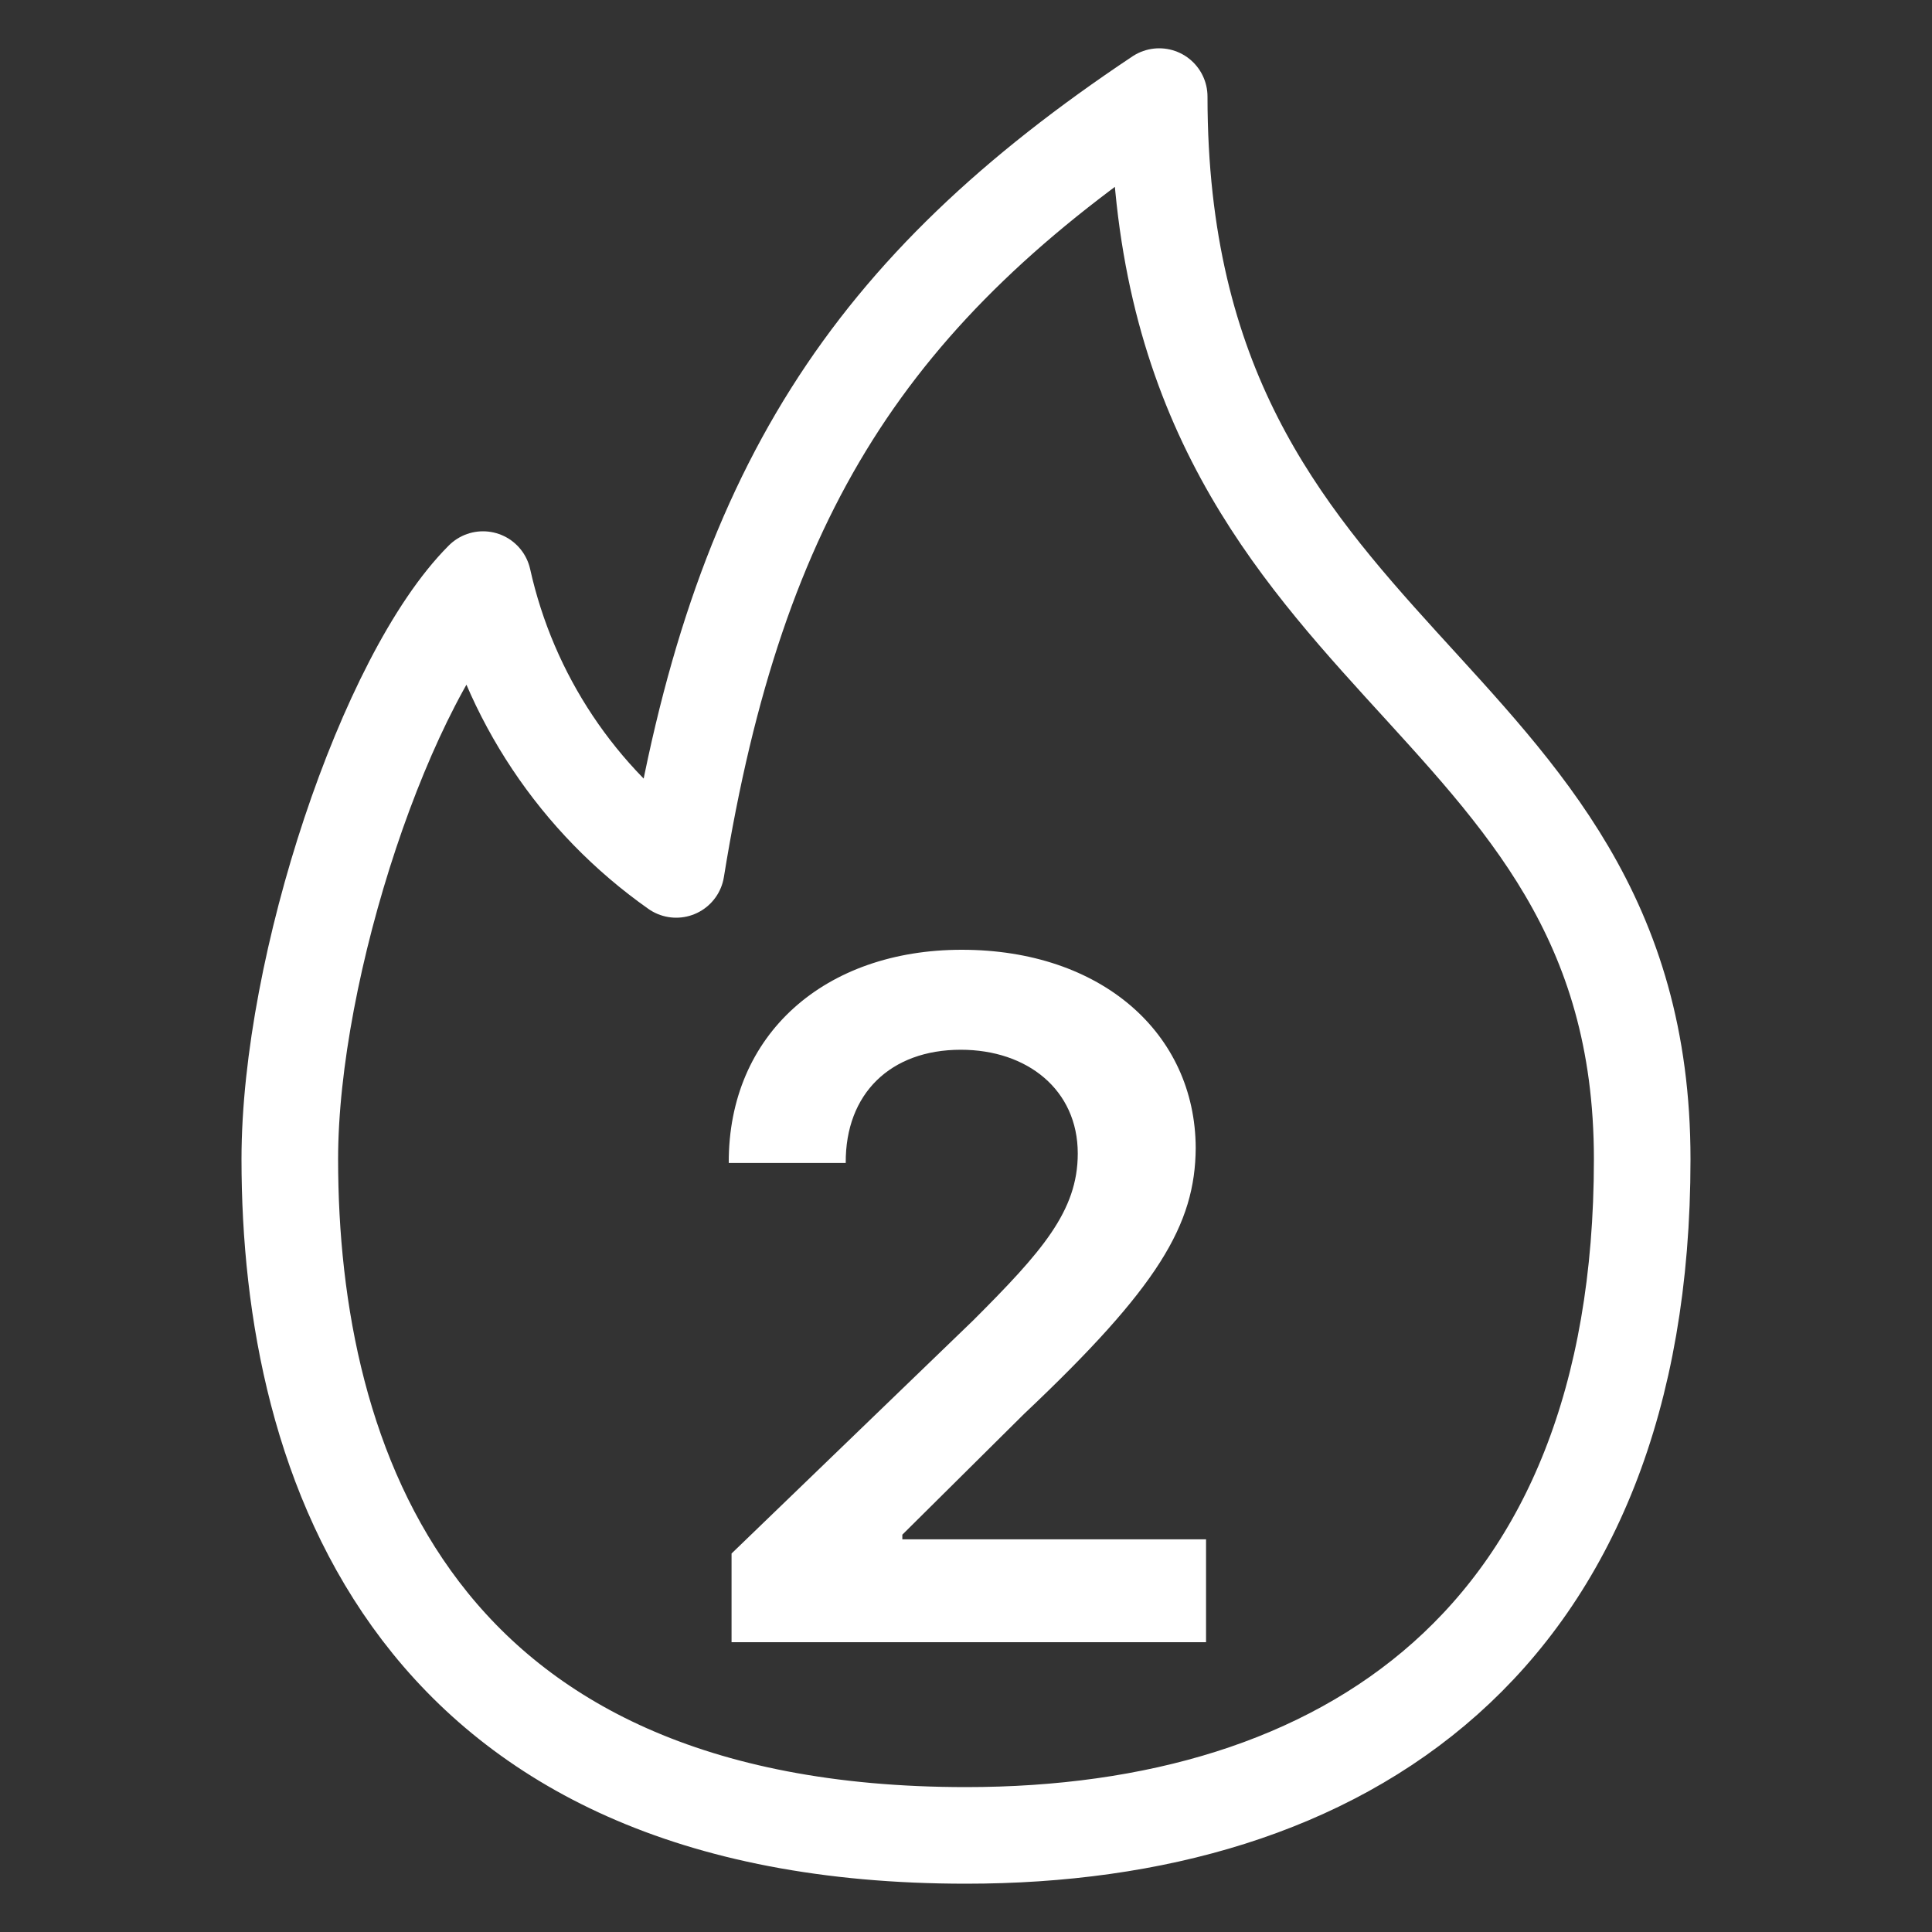 <svg width="20" height="20" viewBox="0 0 20 20" fill="none" xmlns="http://www.w3.org/2000/svg">
<rect x="0" y="0" width="20" height="20" fill="#333333" stroke="none"/>
<path d="M10 19C13.9 19 17 17 17 12C17 7 12 7 12 1C9 3 7.63 5.1 7 9C5.983 8.284 5.27 7.214 5 6C4 7 3 10 3 12C3 15.14 4.28 19 10 19Z" stroke="white" stroke-linecap="round" stroke-linejoin="round"/>
<path d="M7.573 17V16.082L10.073 13.67C10.786 12.957 11.157 12.537 11.157 11.941C11.157 11.282 10.635 10.867 9.946 10.867C9.219 10.867 8.75 11.321 8.755 12.039H7.544C7.539 10.701 8.545 9.832 9.956 9.832C11.401 9.832 12.373 10.696 12.378 11.883C12.373 12.679 11.992 13.323 10.601 14.637L9.341 15.887V15.935H12.485V17H7.573Z" fill="white"/>
</svg>
